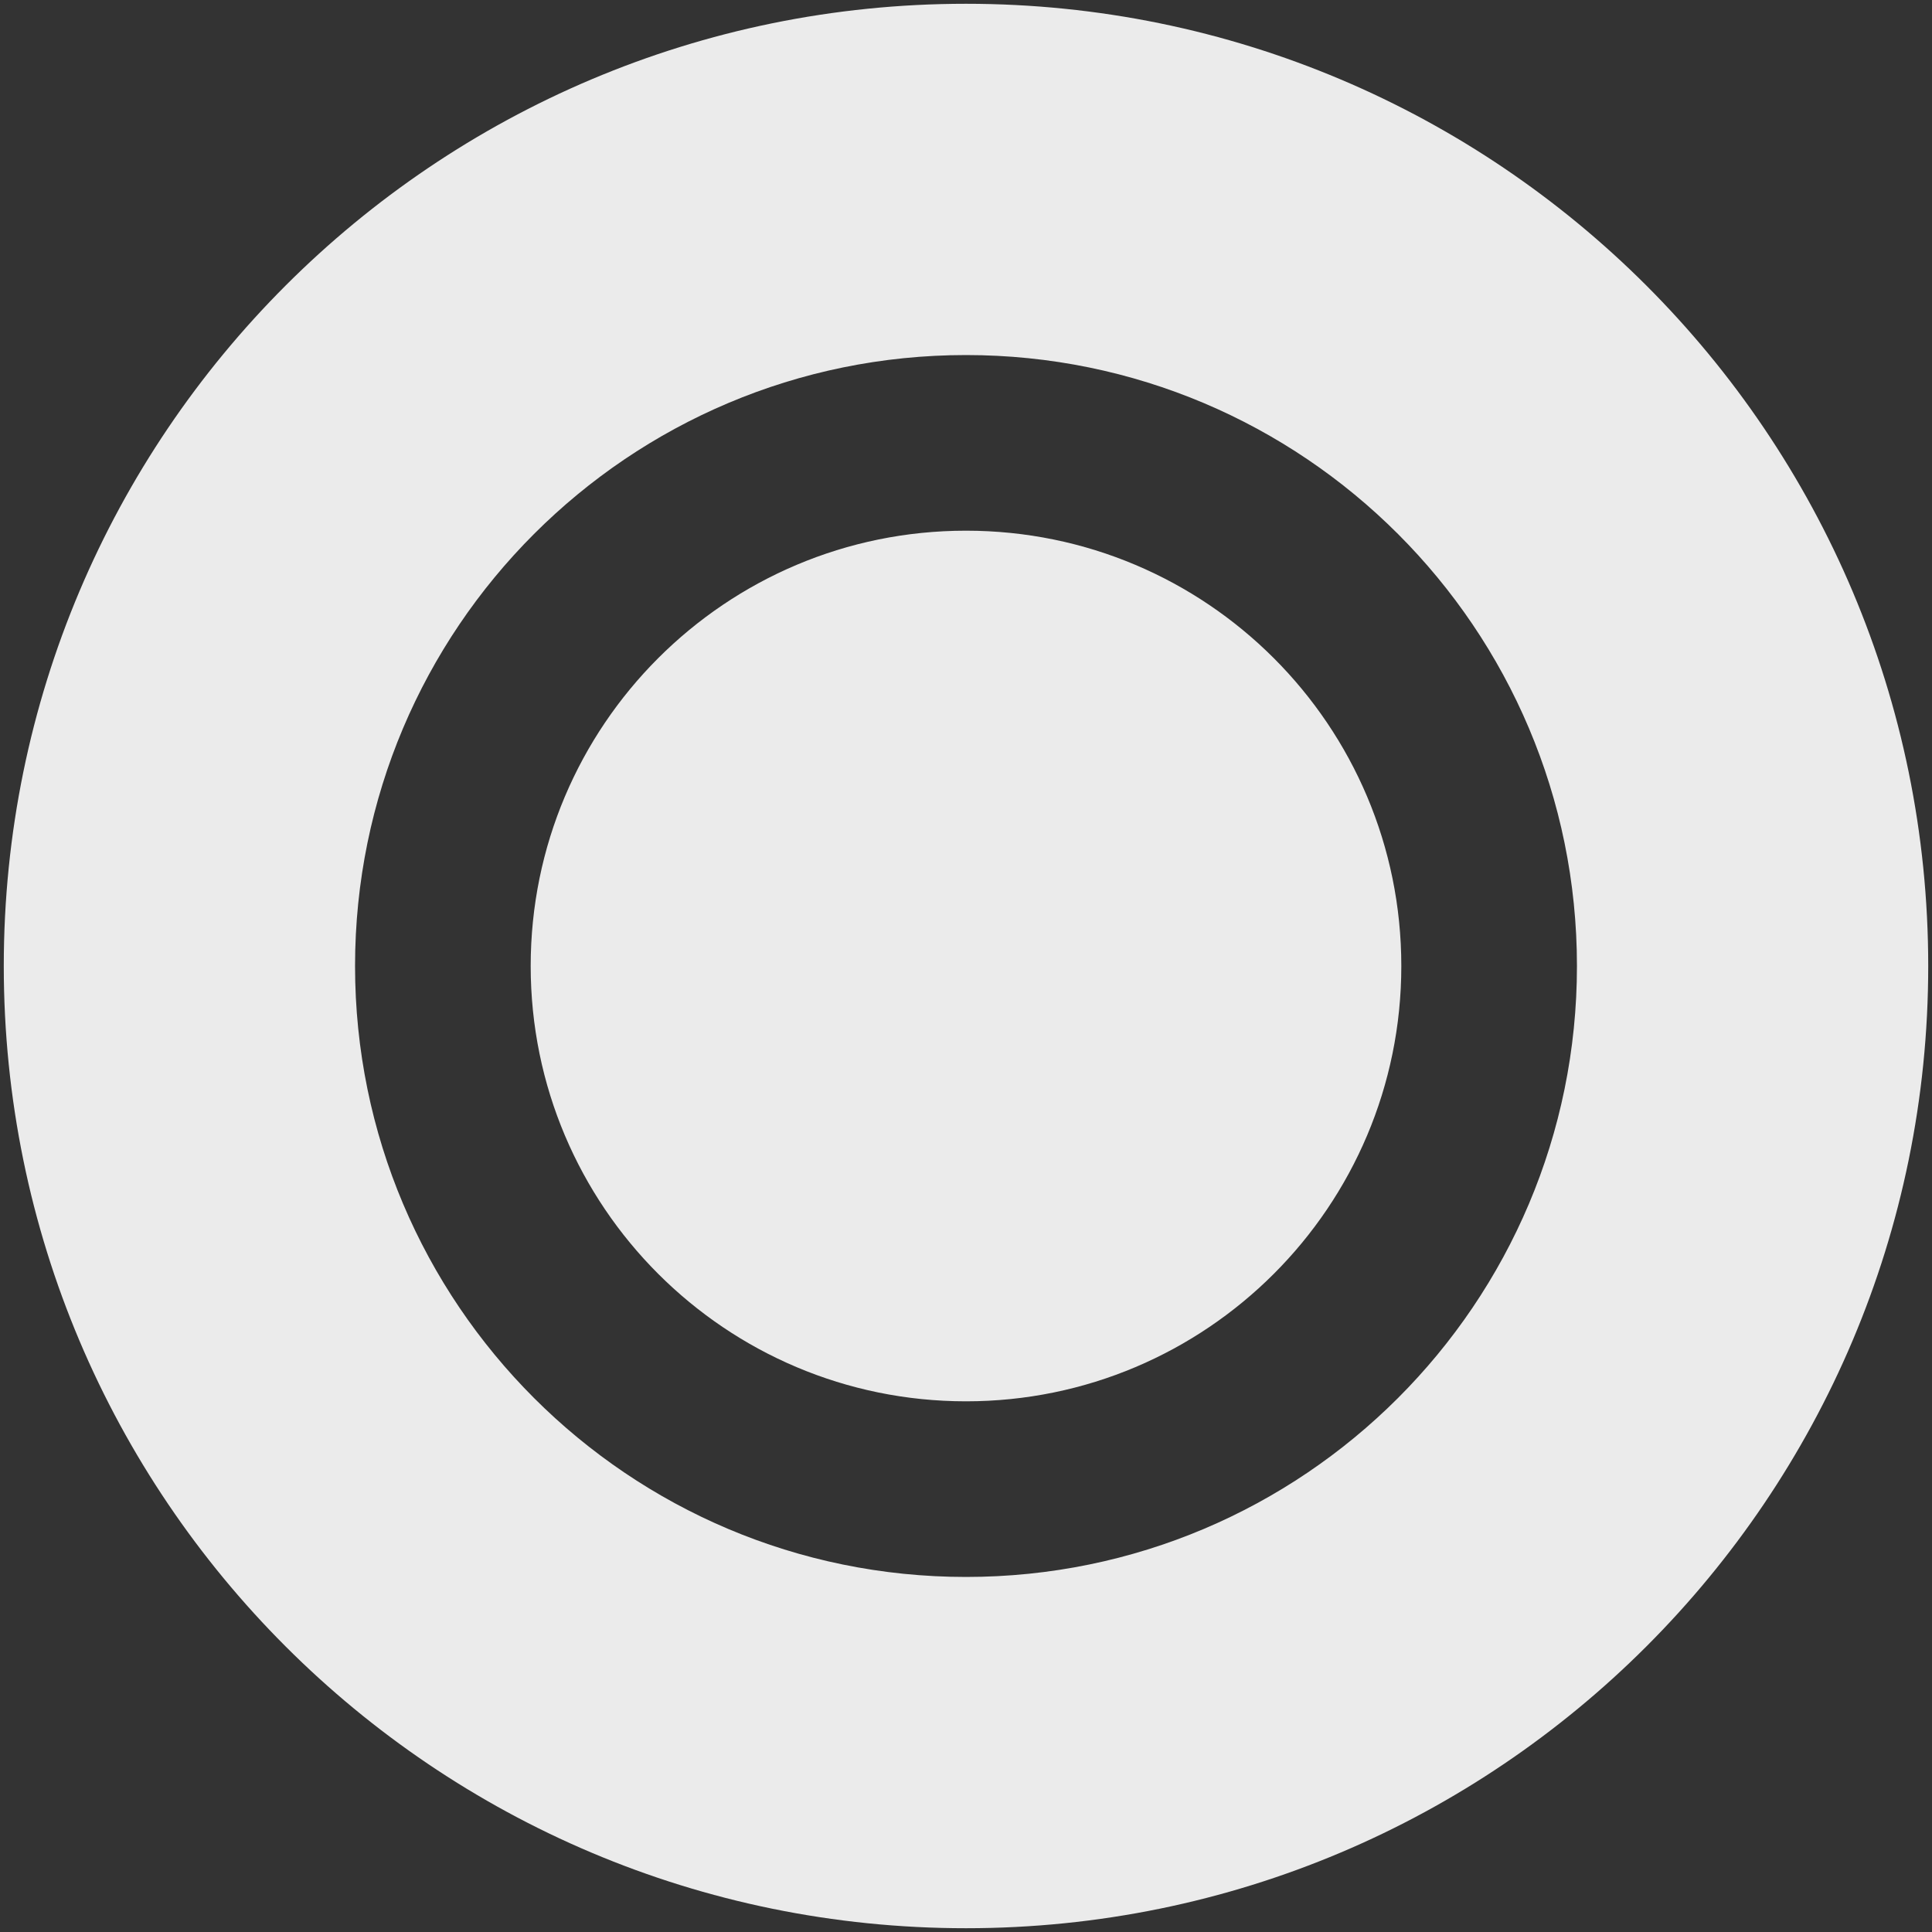 <?xml version="1.0" encoding="UTF-8" standalone="no"?>
<svg
   xmlns:dc="http://purl.org/dc/elements/1.1/"
   xmlns:cc="http://creativecommons.org/ns#"
   xmlns:rdf="http://www.w3.org/1999/02/22-rdf-syntax-ns#"
   xmlns:svg="http://www.w3.org/2000/svg"
   xmlns="http://www.w3.org/2000/svg"
   xmlns:sodipodi="http://sodipodi.sourceforge.net/DTD/sodipodi-0.dtd"
   xmlns:inkscape="http://www.inkscape.org/namespaces/inkscape"
   id="svg4306"
   width="22"
   height="22"
   version="1.1"
   style="enable-background:new"
   sodipodi:docname="maximize.svg"
   inkscape:version="0.92.4 (5da689c313, 2019-01-14)">
  <rect width="100%" height="100%" fill="#333333" stroke="none"/>
  <defs
     id="defs22" />
  <sodipodi:namedview
     pagecolor="#ffffff"
     bordercolor="#666666"
     borderopacity="1"
     objecttolerance="10"
     gridtolerance="10"
     guidetolerance="10"
     inkscape:pageopacity="0"
     inkscape:pageshadow="2"
     inkscape:window-width="1366"
     inkscape:window-height="707"
     id="namedview20"
     showgrid="true"
     inkscape:zoom="5.9204546"
     inkscape:cx="-6.8195777"
     inkscape:cy="11"
     inkscape:window-x="0"
     inkscape:window-y="0"
     inkscape:window-maximized="1"
     inkscape:current-layer="svg4306"
     showguides="true"
     inkscape:guide-bbox="true">
    <inkscape:grid
       type="xygrid"
       id="grid945" />
    <sodipodi:guide
       position="22,18"
       orientation="0,1"
       id="guide829"
       inkscape:locked="false" />
    <sodipodi:guide
       position="3,18"
       orientation="1,0"
       id="guide831"
       inkscape:locked="false" />
    <sodipodi:guide
       position="3,4"
       orientation="0,1"
       id="guide833"
       inkscape:locked="false" />
    <sodipodi:guide
       position="19,18"
       orientation="1,0"
       id="guide835"
       inkscape:locked="false" />
  </sodipodi:namedview>
  <g
     id="hover-center"
     transform="translate(-22,22)"
     style="fill:#ebebeb;fill-opacity:1">
    <path
       inkscape:connector-curvature="0"
       id="path851"
       d="m 33,-21.957 c -6.052,0 -10.957,4.905 -10.957,10.957 0,6.052 4.905,10.957 10.957,10.957 6.052,0 10.957,-4.905 10.957,-10.957 0,-6.052 -4.905,-10.957 -10.957,-10.957 z m 0,4 c 3.842,0 6.957,3.115 6.957,6.957 0,3.843 -3.115,6.957 -6.957,6.957 -3.842,0 -6.957,-3.115 -6.957,-6.957 0,-3.842 3.115,-6.957 6.957,-6.957 z m 0,2 c -2.738,0 -4.957,2.219 -4.957,4.957 0,2.738 2.219,4.957 4.957,4.957 2.738,0 4.957,-2.219 4.957,-4.957 0,-2.738 -2.219,-4.957 -4.957,-4.957 z"
       style="fill:#ebebeb;fill-opacity:1;fill-rule:evenodd;stroke:none;stroke-width:0.026;enable-background:new" />
  </g>
  <g
     id="active-center"
     transform="translate(-22)">
    <path
       id="path916"
       d="M 11,0.043 C 4.948,0.043 0.043,4.948 0.043,11 0.043,17.052 4.948,21.957 11,21.957 17.052,21.957 21.957,17.052 21.957,11 21.957,4.948 17.052,0.043 11,0.043 Z"
       style="opacity:0;fill:#2c89a0;fill-opacity:0;fill-rule:evenodd;stroke:none;stroke-width:0.026;enable-background:new"
       inkscape:connector-curvature="0" />
    <path
       inkscape:connector-curvature="0"
       id="path914"
       d="M 11,4.043 C 7.158,4.043 4.043,7.158 4.043,11 4.043,14.843 7.158,17.957 11,17.957 c 3.842,0 6.957,-3.115 6.957,-6.957 0,-3.842 -3.115,-6.957 -6.957,-6.957 z m 0,2 c 2.738,0 4.957,2.219 4.957,4.957 0,2.738 -2.219,4.957 -4.957,4.957 C 8.262,15.957 6.043,13.738 6.043,11 6.043,8.262 8.262,6.043 11,6.043 Z"
       style="fill:#ebebeb;fill-opacity:1;fill-rule:evenodd;stroke:none;stroke-width:0.026;enable-background:new" />
  </g>
  <g
     style="fill:#ebebeb;fill-opacity:1;enable-background:new"
     id="pressed-center"
     transform="translate(22)">
    <path
       id="path916-2"
       d="M 11,0.043 C 4.948,0.043 0.043,4.948 0.043,11 0.043,17.052 4.948,21.957 11,21.957 17.052,21.957 21.957,17.052 21.957,11 21.957,4.948 17.052,0.043 11,0.043 Z"
       style="opacity:0;fill:#ebebeb;fill-opacity:1;fill-rule:evenodd;stroke:none;stroke-width:0.026;enable-background:new"
       inkscape:connector-curvature="0" />
    <path
       inkscape:connector-curvature="0"
       id="path914-9"
       d="M 11,4.043 C 7.158,4.043 4.043,7.158 4.043,11 4.043,14.843 7.158,17.957 11,17.957 c 3.842,0 6.957,-3.115 6.957,-6.957 0,-3.842 -3.115,-6.957 -6.957,-6.957 z m 0,2 c 2.738,0 4.957,2.219 4.957,4.957 0,2.738 -2.219,4.957 -4.957,4.957 C 8.262,15.957 6.043,13.738 6.043,11 6.043,8.262 8.262,6.043 11,6.043 Z"
       style="fill:#ebebeb;fill-opacity:1;fill-rule:evenodd;stroke:none;stroke-width:0.026;enable-background:new" />
  </g>
  <g
     style="fill:#808080;fill-opacity:1;enable-background:new"
     id="deactivated-center"
     transform="translate(66,-0.043)">
    <path
       id="path916-2-2"
       d="M 11,0.043 C 4.948,0.043 0.043,4.948 0.043,11 0.043,17.052 4.948,21.957 11,21.957 17.052,21.957 21.957,17.052 21.957,11 21.957,4.948 17.052,0.043 11,0.043 Z"
       style="opacity:0;fill:#808080;fill-opacity:1;fill-rule:evenodd;stroke:none;stroke-width:0.026;enable-background:new"
       inkscape:connector-curvature="0" />
    <path
       inkscape:connector-curvature="0"
       id="path914-9-7"
       d="M 11,4.043 C 7.158,4.043 4.043,7.158 4.043,11 4.043,14.843 7.158,17.957 11,17.957 c 3.842,0 6.957,-3.115 6.957,-6.957 0,-3.842 -3.115,-6.957 -6.957,-6.957 z m 0,2 c 2.738,0 4.957,2.219 4.957,4.957 0,2.738 -2.219,4.957 -4.957,4.957 C 8.262,15.957 6.043,13.738 6.043,11 6.043,8.262 8.262,6.043 11,6.043 Z"
       style="fill:#808080;fill-opacity:1;fill-rule:evenodd;stroke:none;stroke-width:0.026;enable-background:new" />
  </g>
  <g
     style="fill:#808080;fill-opacity:1;enable-background:new"
     id="inactive-center"
     transform="translate(44.017)">
    <path
       id="path916-2-2-9"
       d="M 11,0.043 C 4.948,0.043 0.043,4.948 0.043,11 0.043,17.052 4.948,21.957 11,21.957 17.052,21.957 21.957,17.052 21.957,11 21.957,4.948 17.052,0.043 11,0.043 Z"
       style="opacity:0;fill:#808080;fill-opacity:1;fill-rule:evenodd;stroke:none;stroke-width:0.026;enable-background:new"
       inkscape:connector-curvature="0" />
    <path
       inkscape:connector-curvature="0"
       id="path914-9-7-3"
       d="M 11,4.043 C 7.158,4.043 4.043,7.158 4.043,11 4.043,14.843 7.158,17.957 11,17.957 c 3.842,0 6.957,-3.115 6.957,-6.957 0,-3.842 -3.115,-6.957 -6.957,-6.957 z m 0,2 c 2.738,0 4.957,2.219 4.957,4.957 0,2.738 -2.219,4.957 -4.957,4.957 C 8.262,15.957 6.043,13.738 6.043,11 6.043,8.262 8.262,6.043 11,6.043 Z"
       style="fill:#808080;fill-opacity:1;fill-rule:evenodd;stroke:none;stroke-width:0.026;enable-background:new" />
  </g>
</svg>
